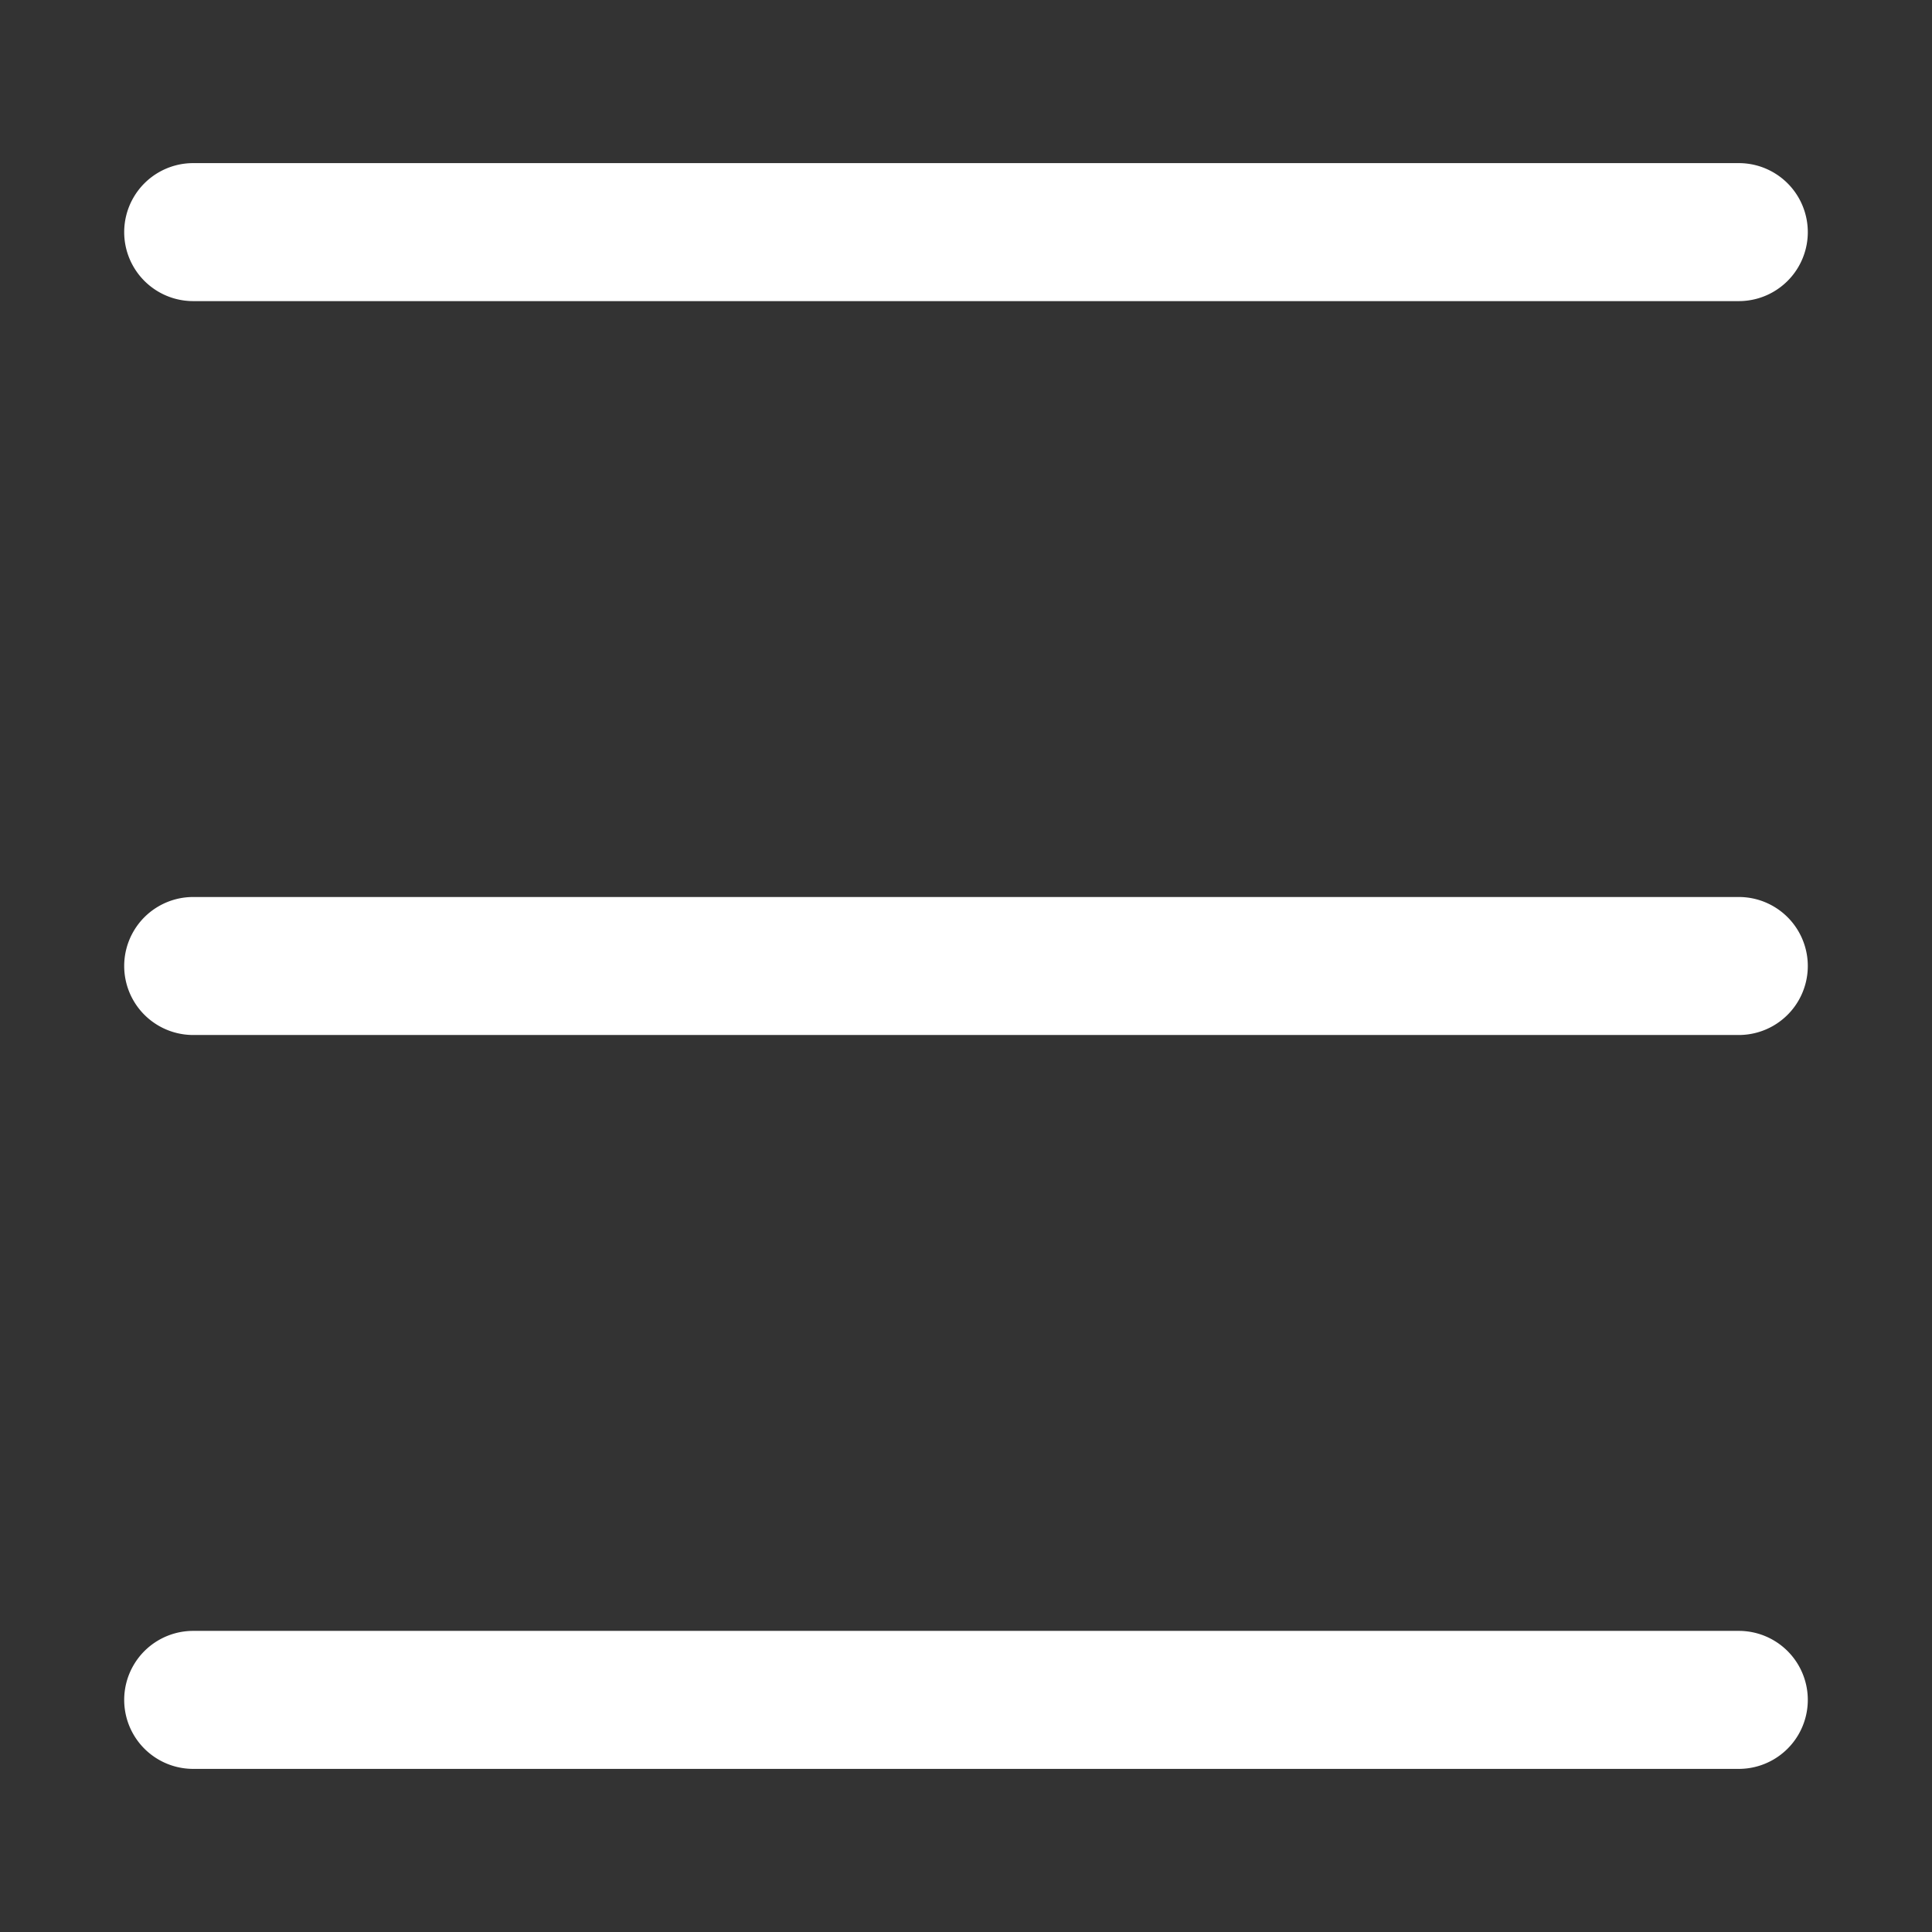 <?xml version="1.0" ?><svg data-name="Layer 2" id="b09babc4-1eb5-4319-8dce-d138ebd25c12" viewBox="0 0 35 35" fill="#fff" xmlns="http://www.w3.org/2000/svg"><rect x="0" y="0" width="35" height="35" fill="#333333" stroke="none"/><path d="M31.5,18.75H3.5a1.25,1.25,0,0,1,0-2.5h28a1.25,1.25,0,0,1,0,2.5Z"/><path d="M31.5,5.455H3.5a1.25,1.25,0,0,1,0-2.5h28a1.25,1.25,0,0,1,0,2.5Z"/><path d="M31.5,32.045H3.5a1.25,1.25,0,0,1,0-2.5h28a1.25,1.25,0,0,1,0,2.5Z"/></svg>